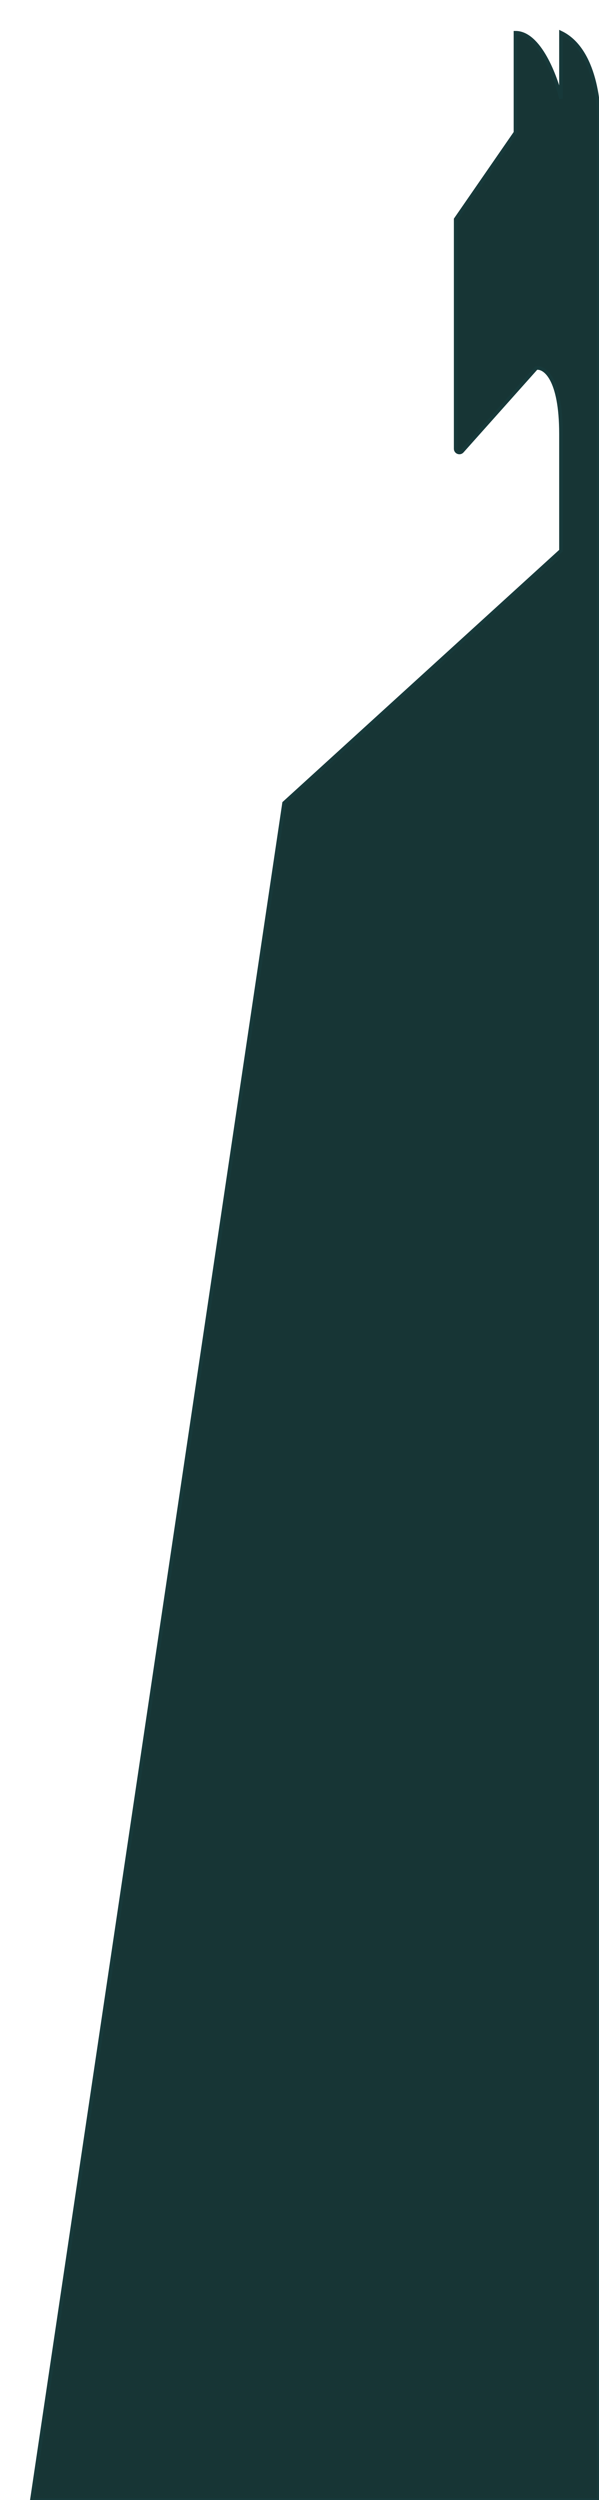 <svg width="1220" height="5092" viewBox="0 0 1220 5092" fill="none" xmlns="http://www.w3.org/2000/svg">
<g filter="url(#filter0_d_53_253)">
<path d="M1219.4 5091.75H65L578.656 1635.62L1142.62 1121.62V883.792C1142.62 770.25 1109.08 746.979 1092.31 749.536L941.251 918.967C936.666 924.111 928.153 920.867 928.153 913.976V446.502L1049.95 270.052V66.75C1098.67 66.75 1132.03 156.254 1142.62 201.006V66.75C1212.52 100.506 1222.93 216.349 1219.4 270.052V5091.75Z" fill="#173535"/>
<path d="M1219.4 5091.75H65L578.656 1635.62L1142.62 1121.62V883.792C1142.62 770.25 1109.08 746.979 1092.31 749.536L941.251 918.967C936.666 924.111 928.153 920.867 928.153 913.976V446.502L1049.95 270.052V66.75C1098.67 66.75 1132.03 156.254 1142.62 201.006V66.75C1212.52 100.506 1222.93 216.349 1219.4 270.052V5091.75Z" stroke="#17393A" stroke-width="7.5"/>
</g>
<defs>
<filter id="filter0_d_53_253" x="0.801" y="0.925" width="1282.8" height="5154.43" filterUnits="userSpaceOnUse" color-interpolation-filters="sRGB">
<feFlood flood-opacity="0" result="BackgroundImageFix"/>
<feColorMatrix in="SourceAlpha" type="matrix" values="0 0 0 0 0 0 0 0 0 0 0 0 0 0 0 0 0 0 127 0" result="hardAlpha"/>
<feOffset/>
<feGaussianBlur stdDeviation="29.925"/>
<feColorMatrix type="matrix" values="0 0 0 0 0.106 0 0 0 0 0.149 0 0 0 0 0.157 0 0 0 1 0"/>
<feBlend mode="normal" in2="BackgroundImageFix" result="effect1_dropShadow_53_253"/>
<feBlend mode="normal" in="SourceGraphic" in2="effect1_dropShadow_53_253" result="shape"/>
</filter>
</defs>
</svg>
